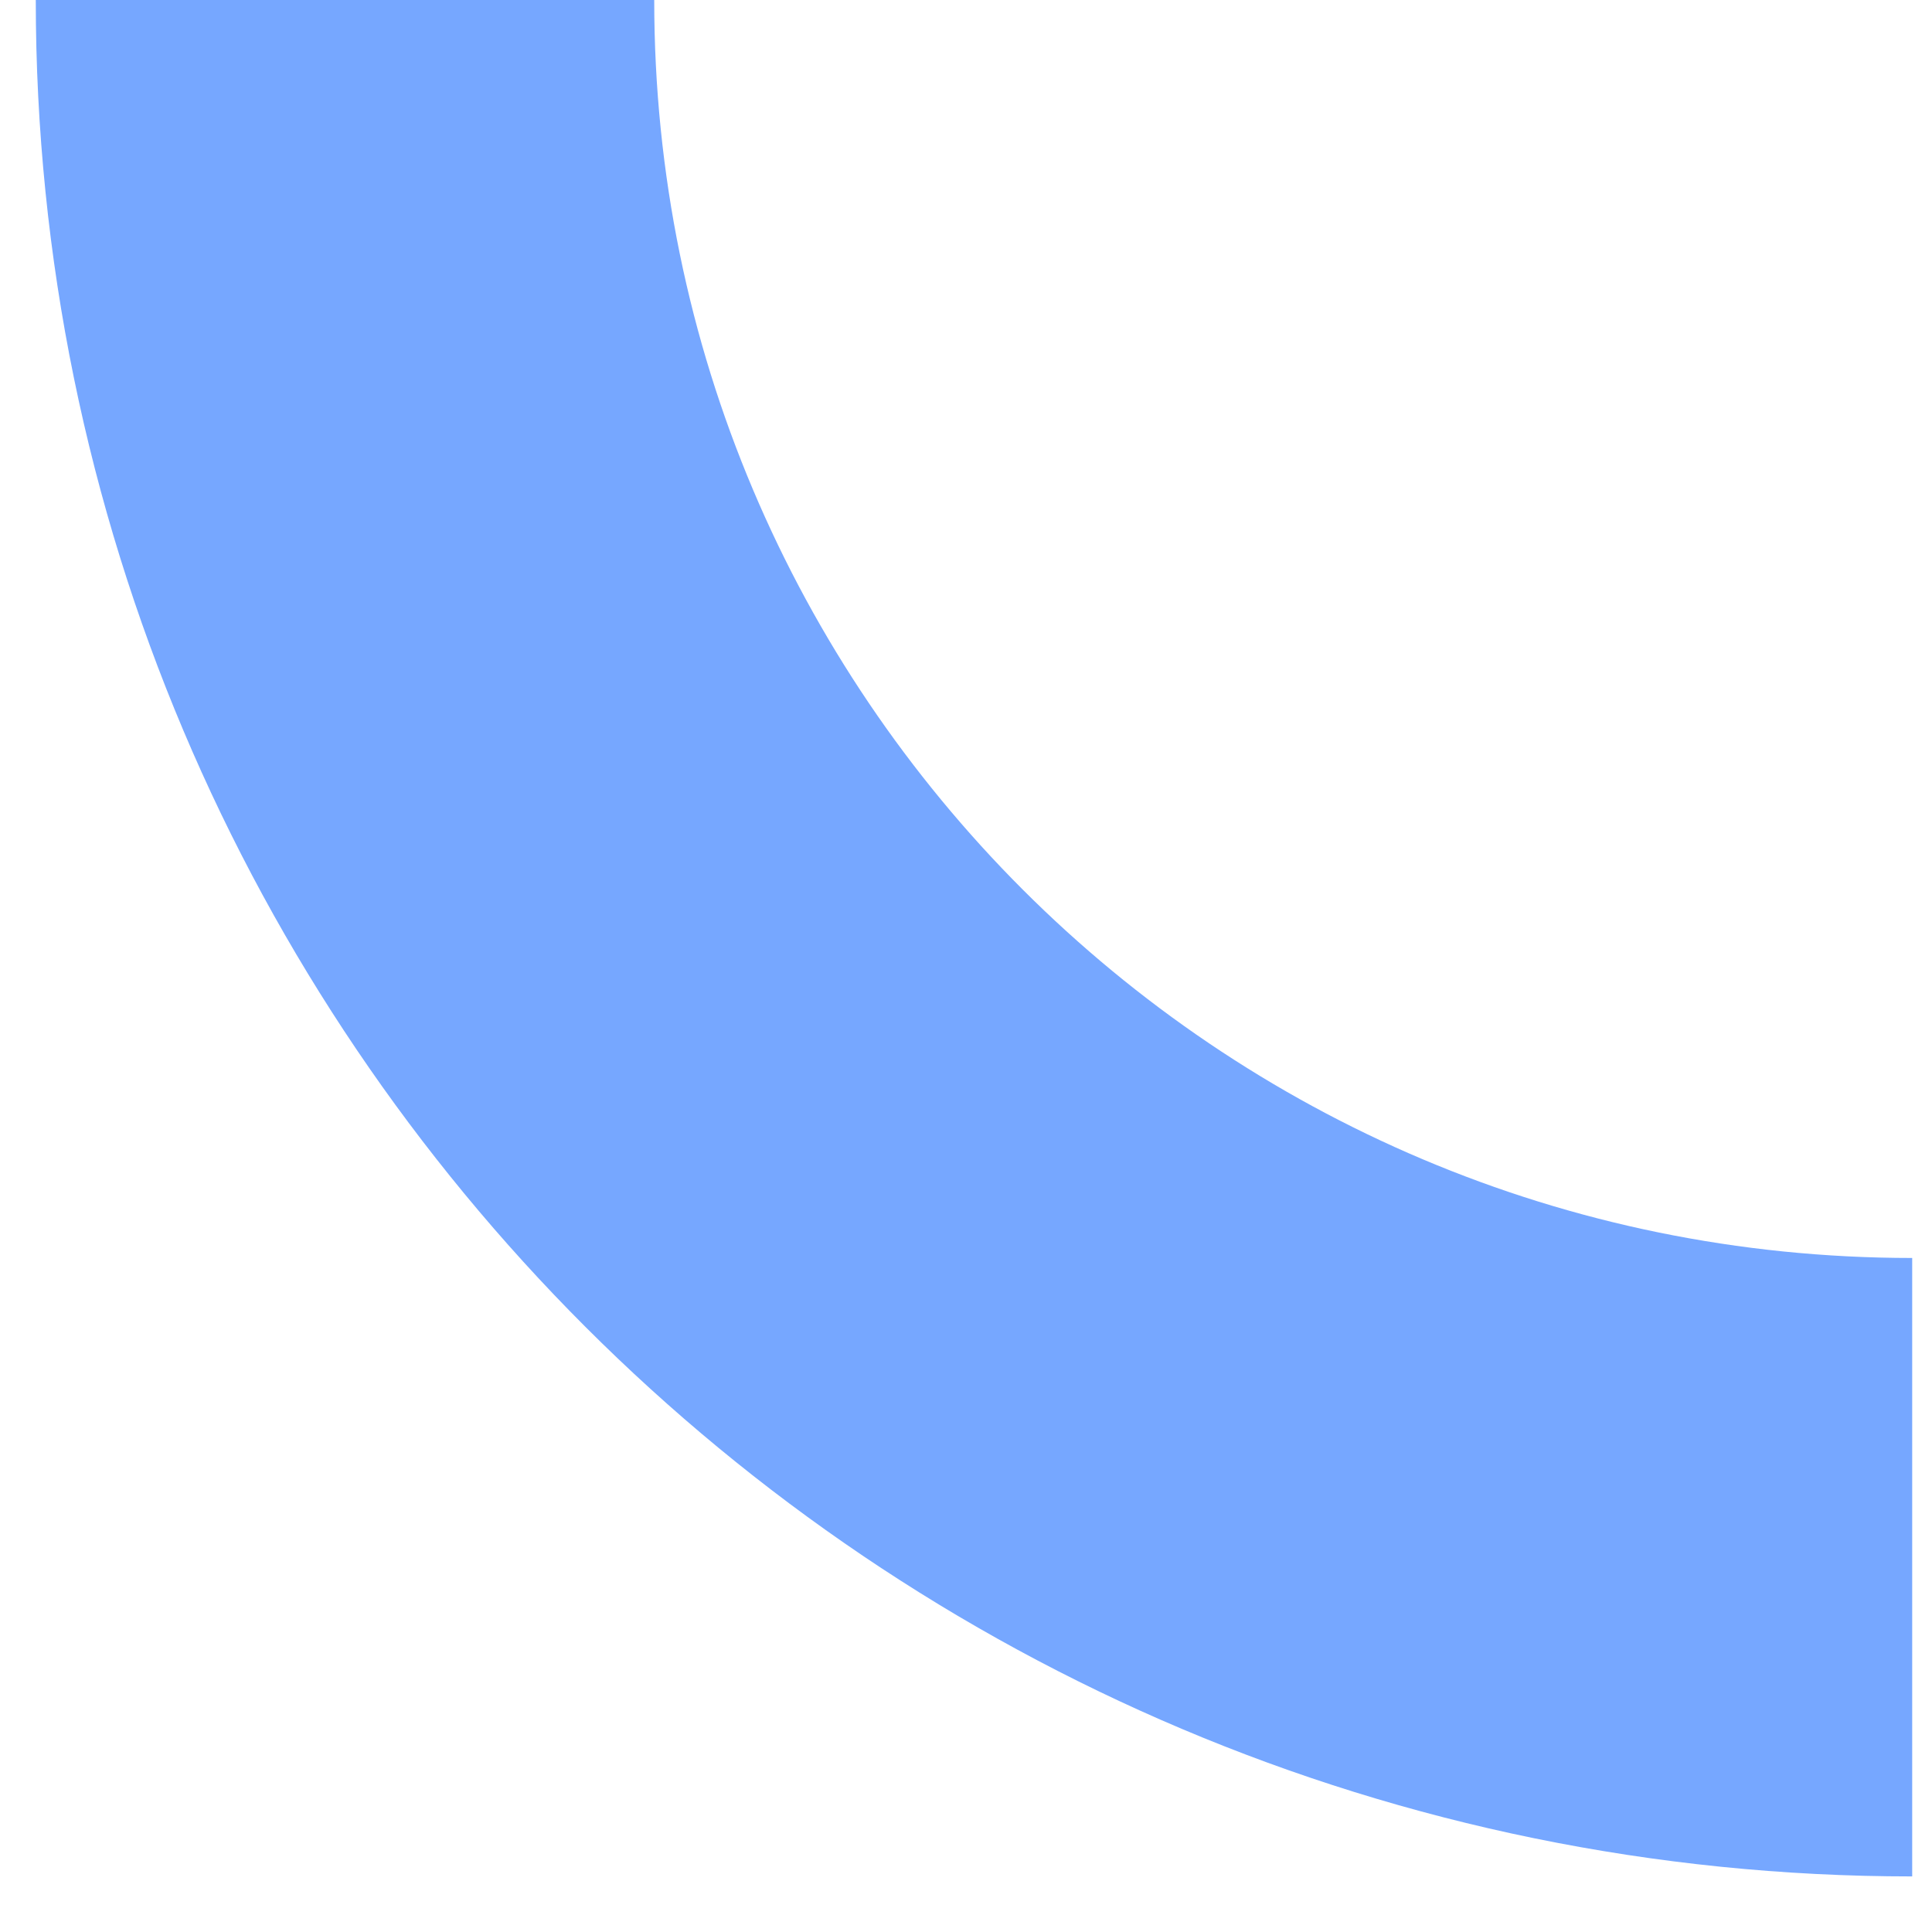 <svg preserveAspectRatio="none" width="100%" height="100%" overflow="visible" style="display: block;" viewBox="0 0 28 28" fill="none" xmlns="http://www.w3.org/2000/svg">
<path id="Shape" d="M27.713 22.713C15.169 22.713 5 12.544 5 0" stroke="#76A7FF" stroke-width="8.963" stroke-miterlimit="10"/>
</svg>
